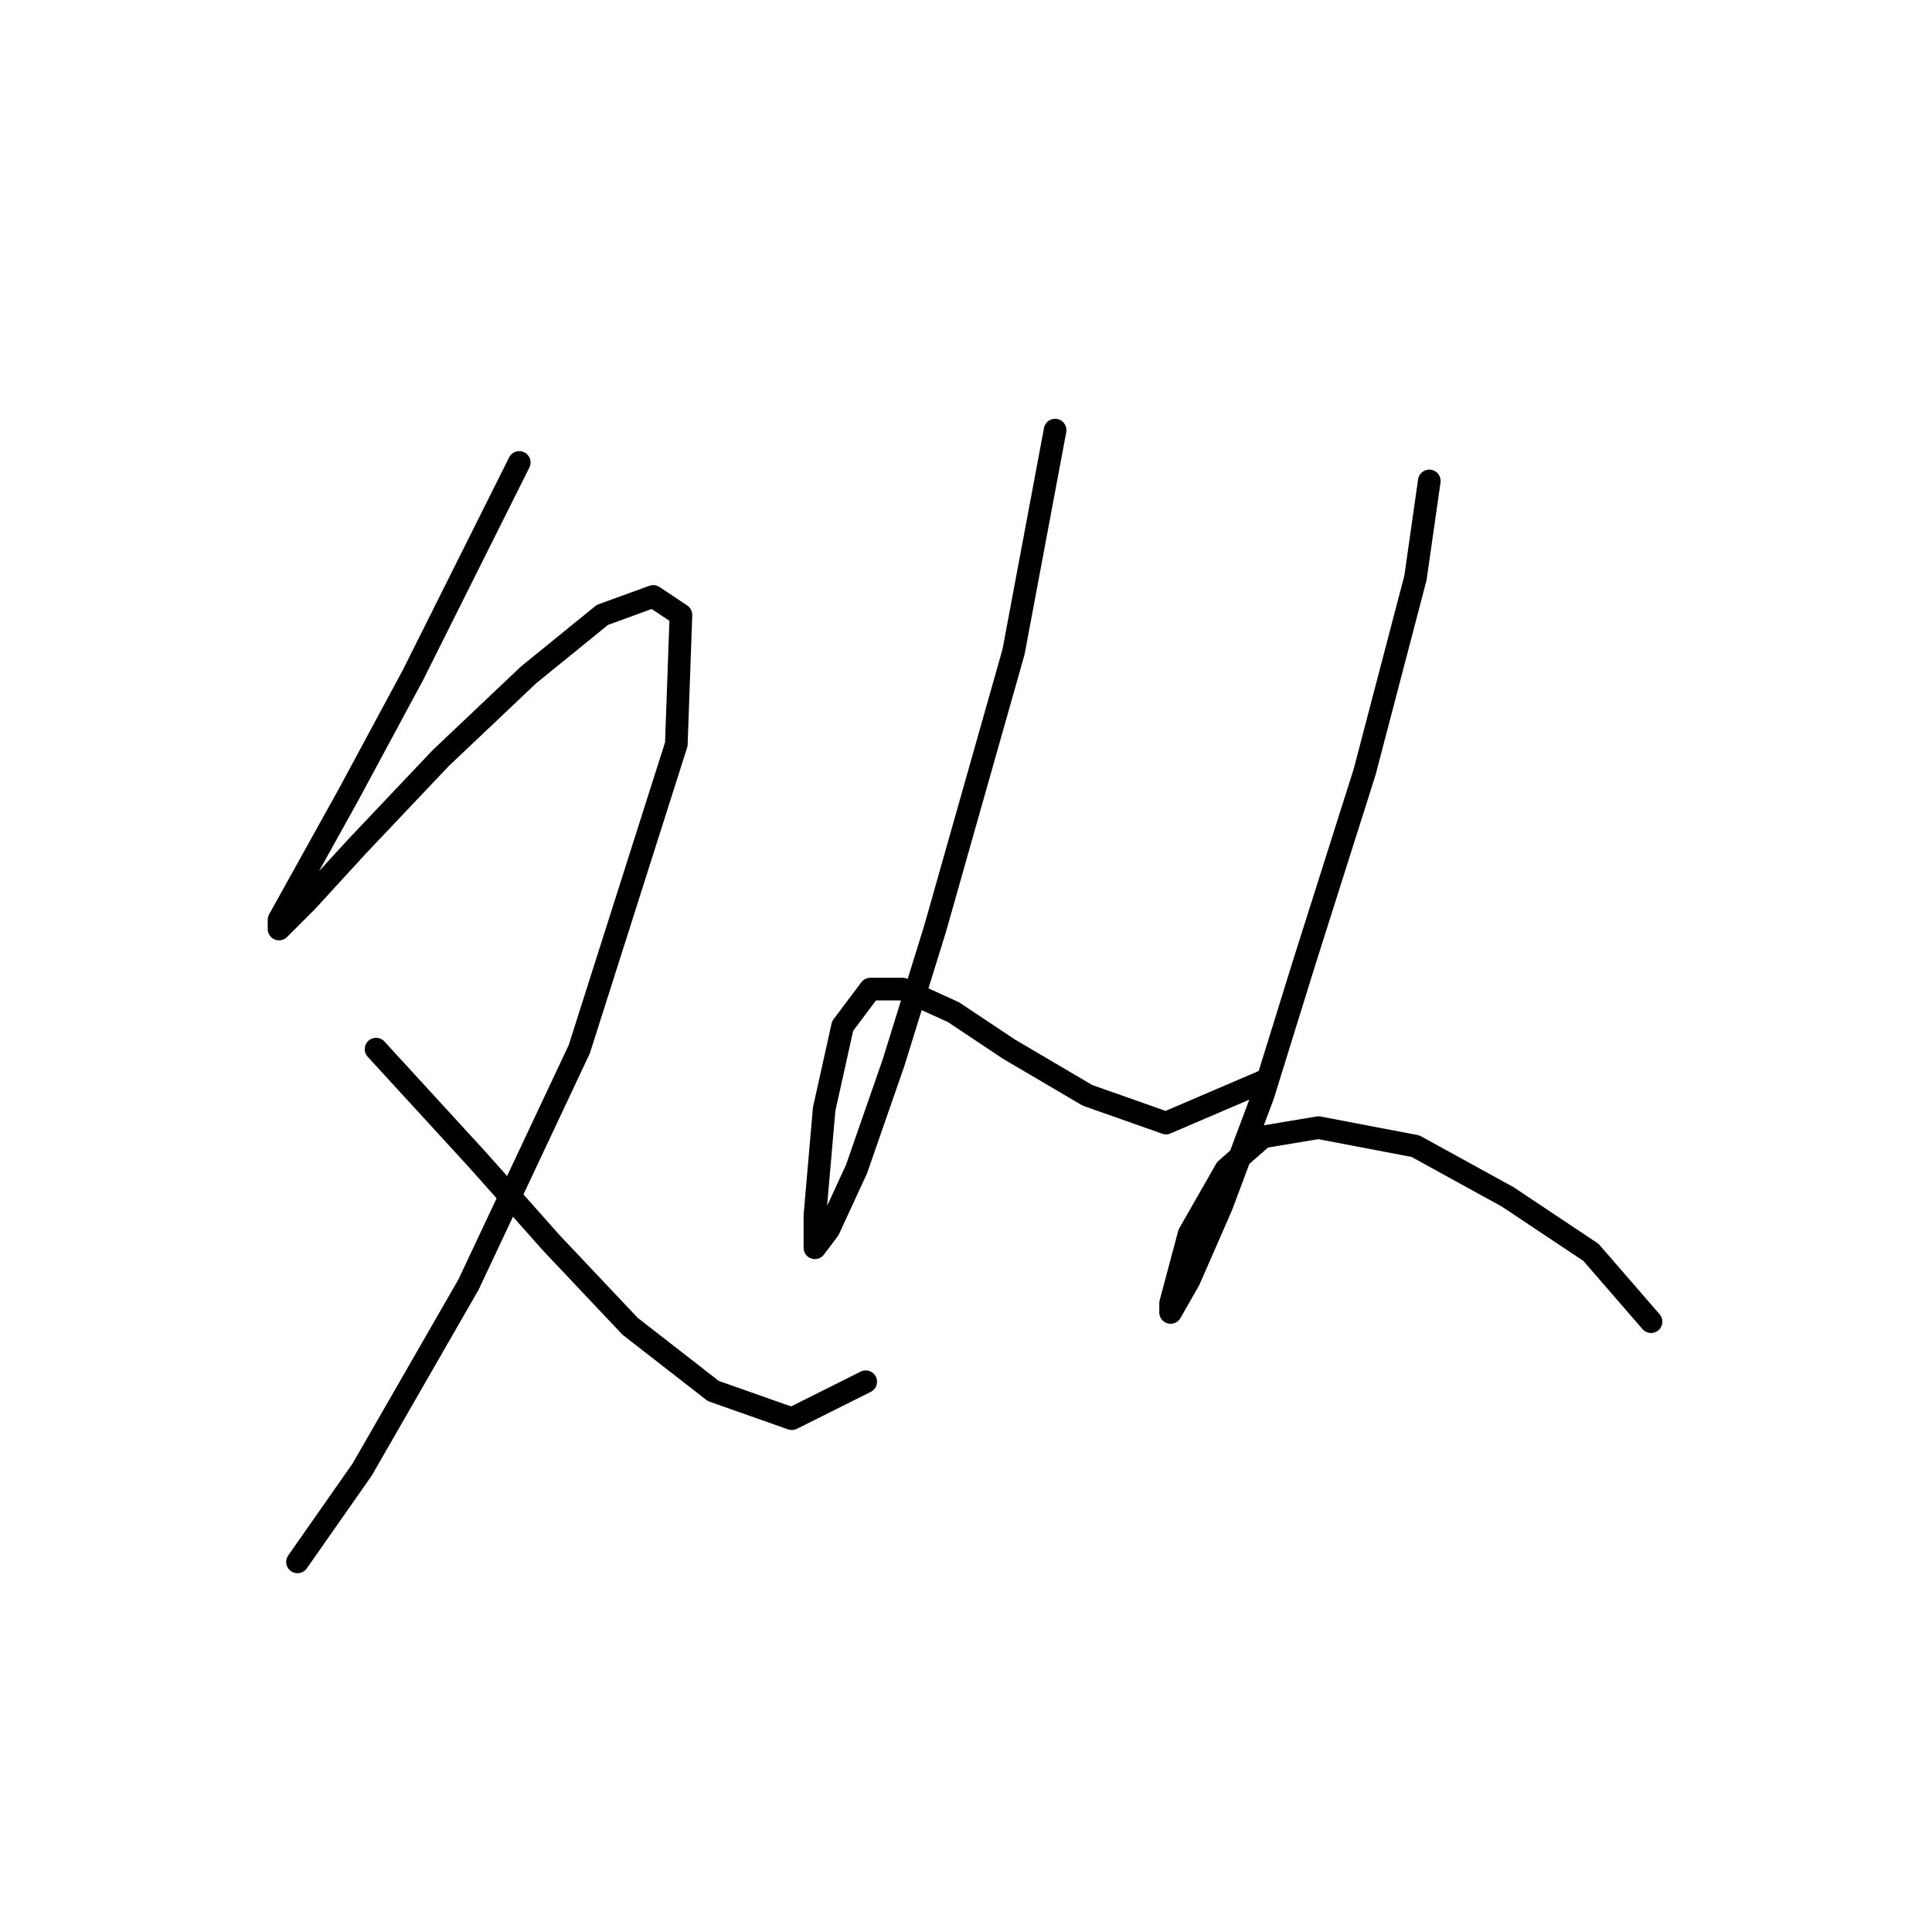 <?xml version="1.0" standalone="no"?>
    <svg width="256" height="256" xmlns="http://www.w3.org/2000/svg" version="1.1">
    <polyline stroke="black" stroke-width="3" stroke-linecap="round" fill="transparent" stroke-linejoin="round" points="68.804 61.277 62.683 73.519 54.726 89.434 46.156 105.349 40.035 116.367 36.974 121.876 36.974 123.1 40.647 119.428 47.38 112.082 58.398 100.452 70.028 89.434 79.822 81.477 86.555 79.028 90.228 81.477 89.616 98.616 76.762 139.015 62.071 170.233 47.992 194.718 39.423 206.96 39.423 206.96 " />
        <polyline stroke="black" stroke-width="3" stroke-linecap="round" fill="transparent" stroke-linejoin="round" points="49.829 139.015 63.295 153.706 73.089 164.724 83.495 175.742 94.513 184.312 104.919 187.985 114.713 183.088 114.713 183.088 " />
        <polyline stroke="black" stroke-width="3" stroke-linecap="round" fill="transparent" stroke-linejoin="round" points="139.809 56.992 134.3 86.374 123.894 123.1 118.385 140.852 113.488 154.93 109.816 162.888 107.979 165.336 107.979 161.052 109.204 146.973 111.652 135.955 115.325 131.058 119.61 131.058 126.343 134.119 133.688 139.015 144.094 145.137 154.5 148.809 167.354 143.3 167.354 143.3 " />
        <polyline stroke="black" stroke-width="3" stroke-linecap="round" fill="transparent" stroke-linejoin="round" points="189.39 63.726 187.554 76.58 180.821 102.289 172.863 127.385 167.354 145.137 161.845 159.827 157.561 169.621 155.112 173.906 155.112 172.682 157.561 163.5 162.457 154.93 167.354 150.646 174.7 149.421 187.554 151.87 199.796 158.603 210.814 165.948 218.772 175.13 218.772 175.13 " />
        </svg>